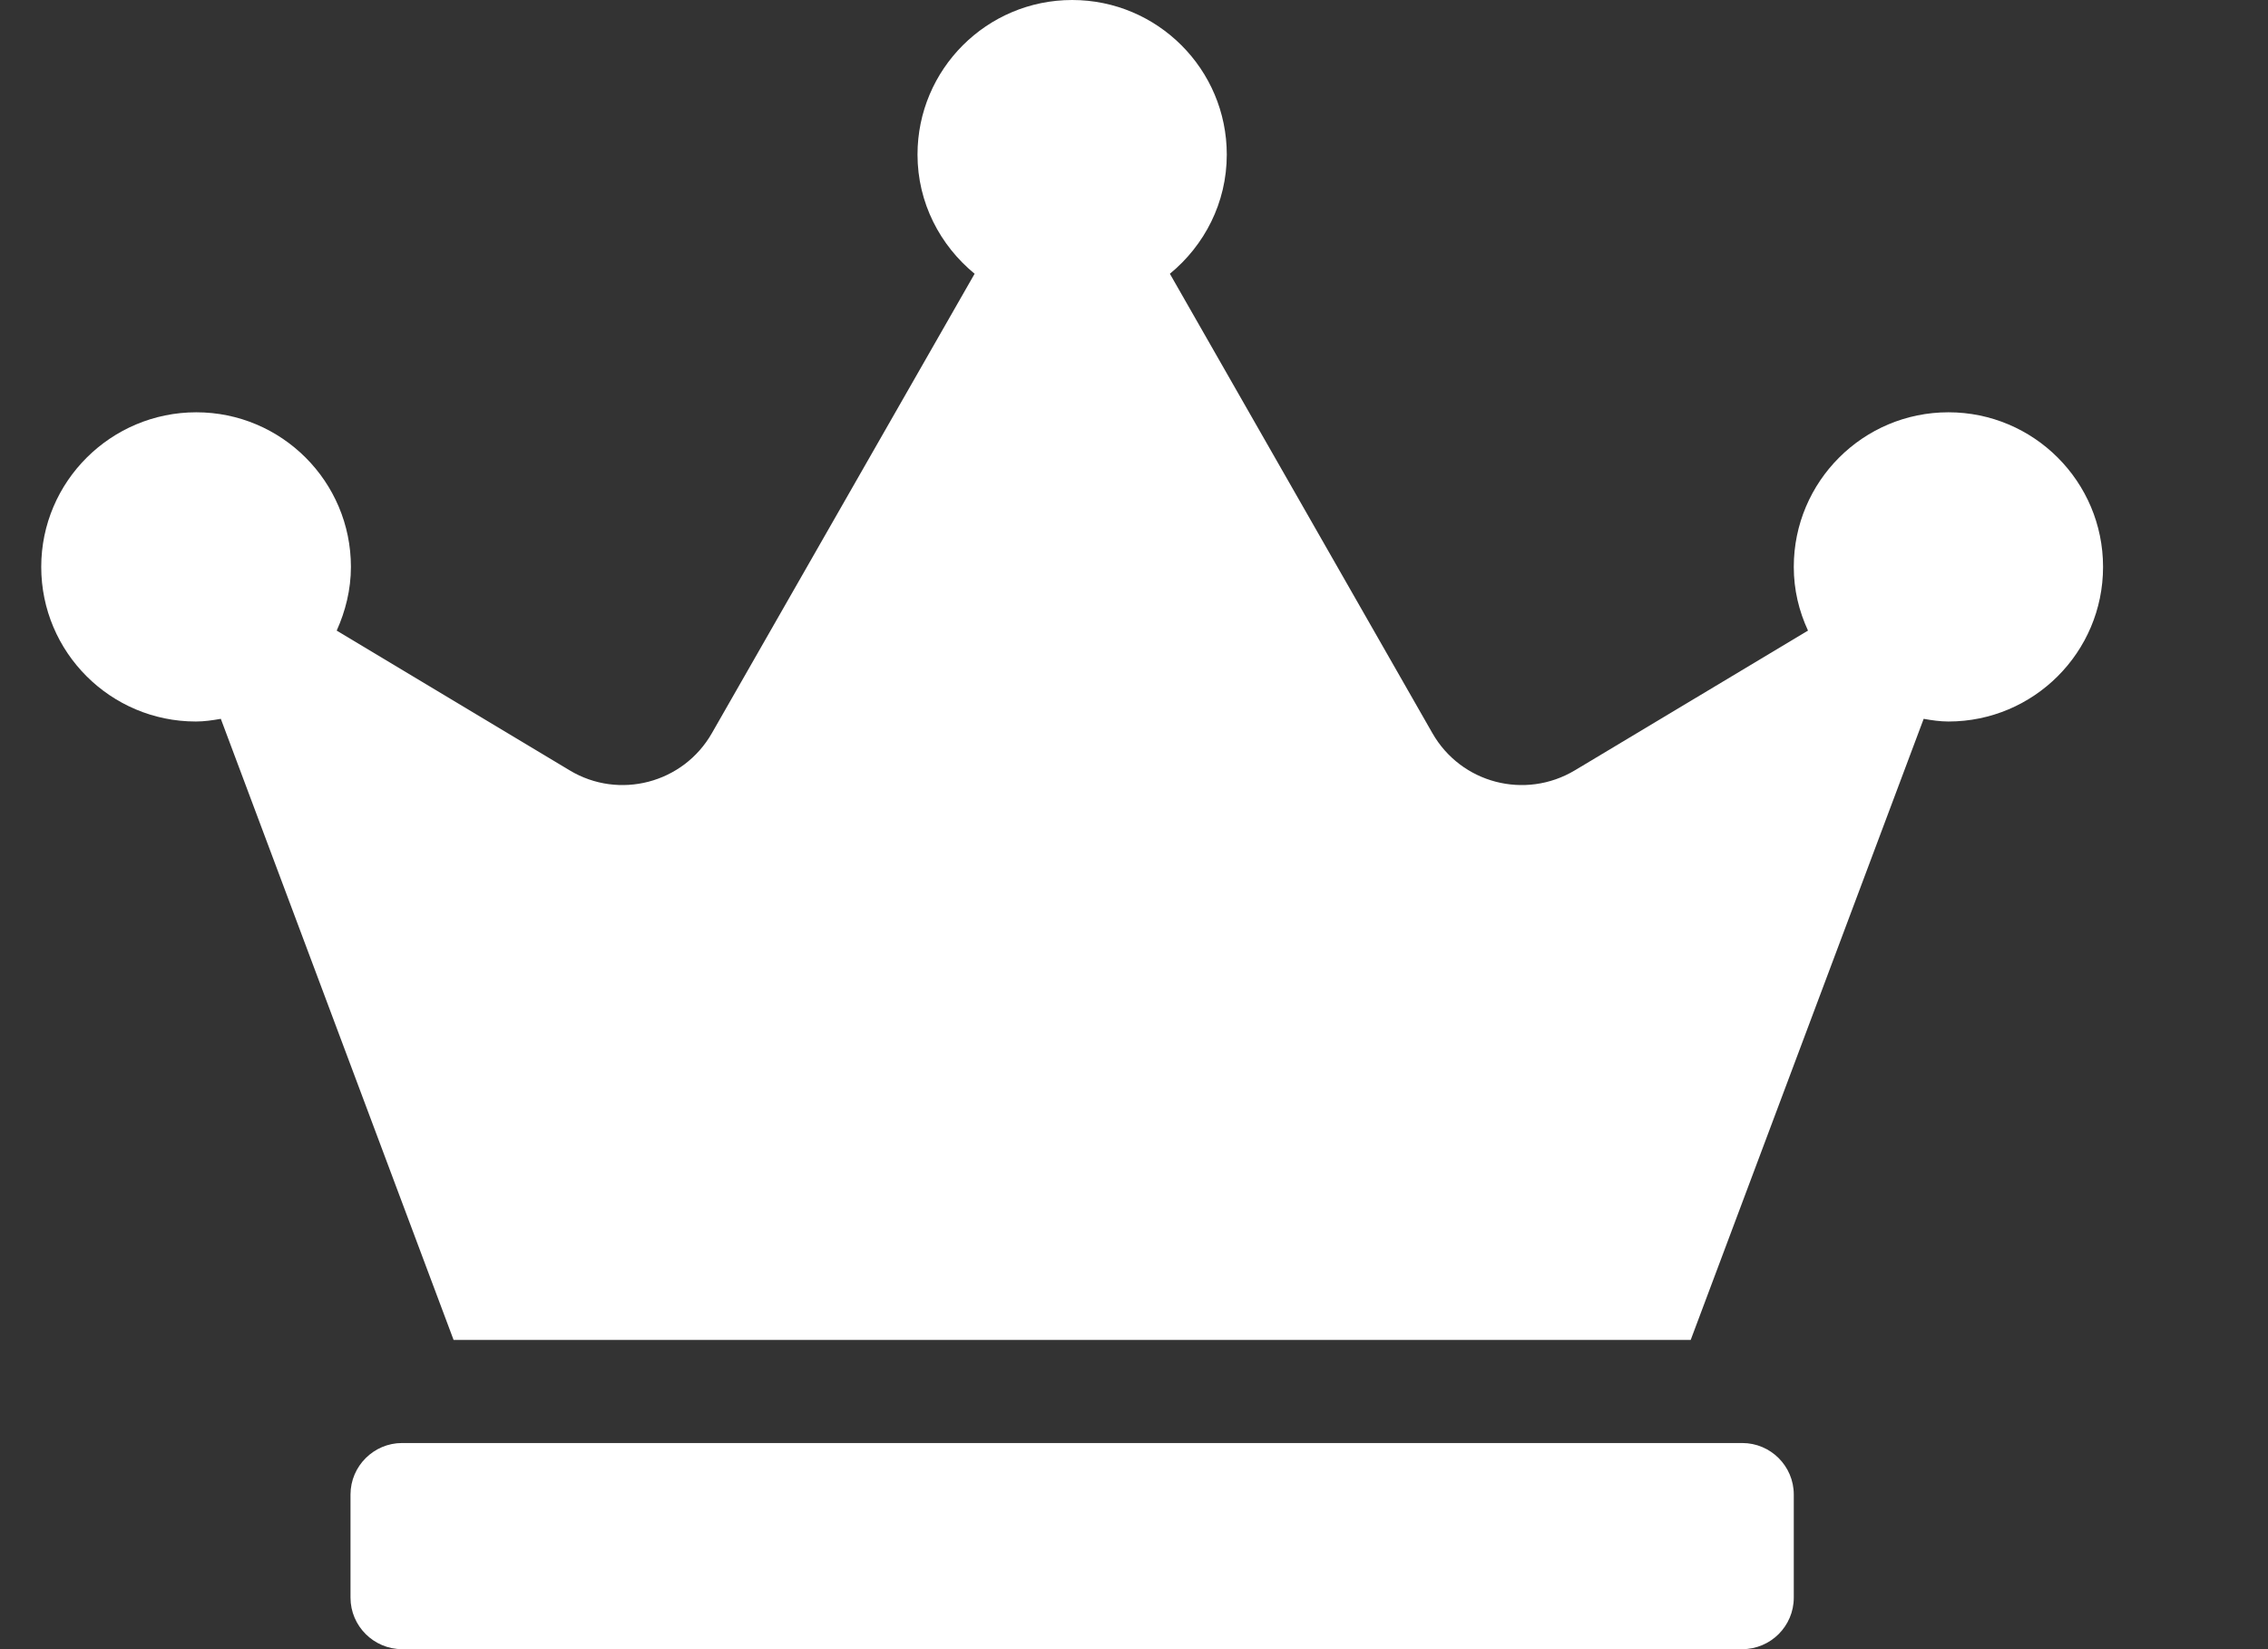 <svg width="11" height="8" viewBox="0 0 11 8" fill="none" xmlns="http://www.w3.org/2000/svg">
<rect x="0" y="0" width="11" height="8" fill="#333333" stroke="none"/>
<path d="M8.45 7H1.95C1.813 7 1.7 7.112 1.7 7.25V7.75C1.7 7.888 1.813 8 1.95 8H8.45C8.588 8 8.7 7.888 8.7 7.75V7.25C8.7 7.112 8.588 7 8.45 7ZM9.45 2C9.036 2 8.7 2.336 8.7 2.75C8.7 2.861 8.725 2.964 8.769 3.059L7.638 3.737C7.397 3.881 7.086 3.8 6.947 3.556L5.674 1.328C5.841 1.191 5.95 0.984 5.95 0.75C5.95 0.336 5.614 0 5.2 0C4.786 0 4.45 0.336 4.45 0.75C4.45 0.984 4.56 1.191 4.727 1.328L3.453 3.556C3.314 3.8 3.002 3.881 2.763 3.737L1.633 3.059C1.675 2.966 1.702 2.861 1.702 2.75C1.702 2.336 1.366 2 0.952 2C0.538 2 0.2 2.336 0.2 2.75C0.2 3.164 0.536 3.5 0.95 3.5C0.991 3.5 1.031 3.494 1.071 3.487L2.2 6.5H8.2L9.33 3.487C9.369 3.494 9.41 3.5 9.45 3.5C9.864 3.5 10.2 3.164 10.2 2.75C10.2 2.336 9.864 2 9.45 2Z" fill="white"/>
</svg>
